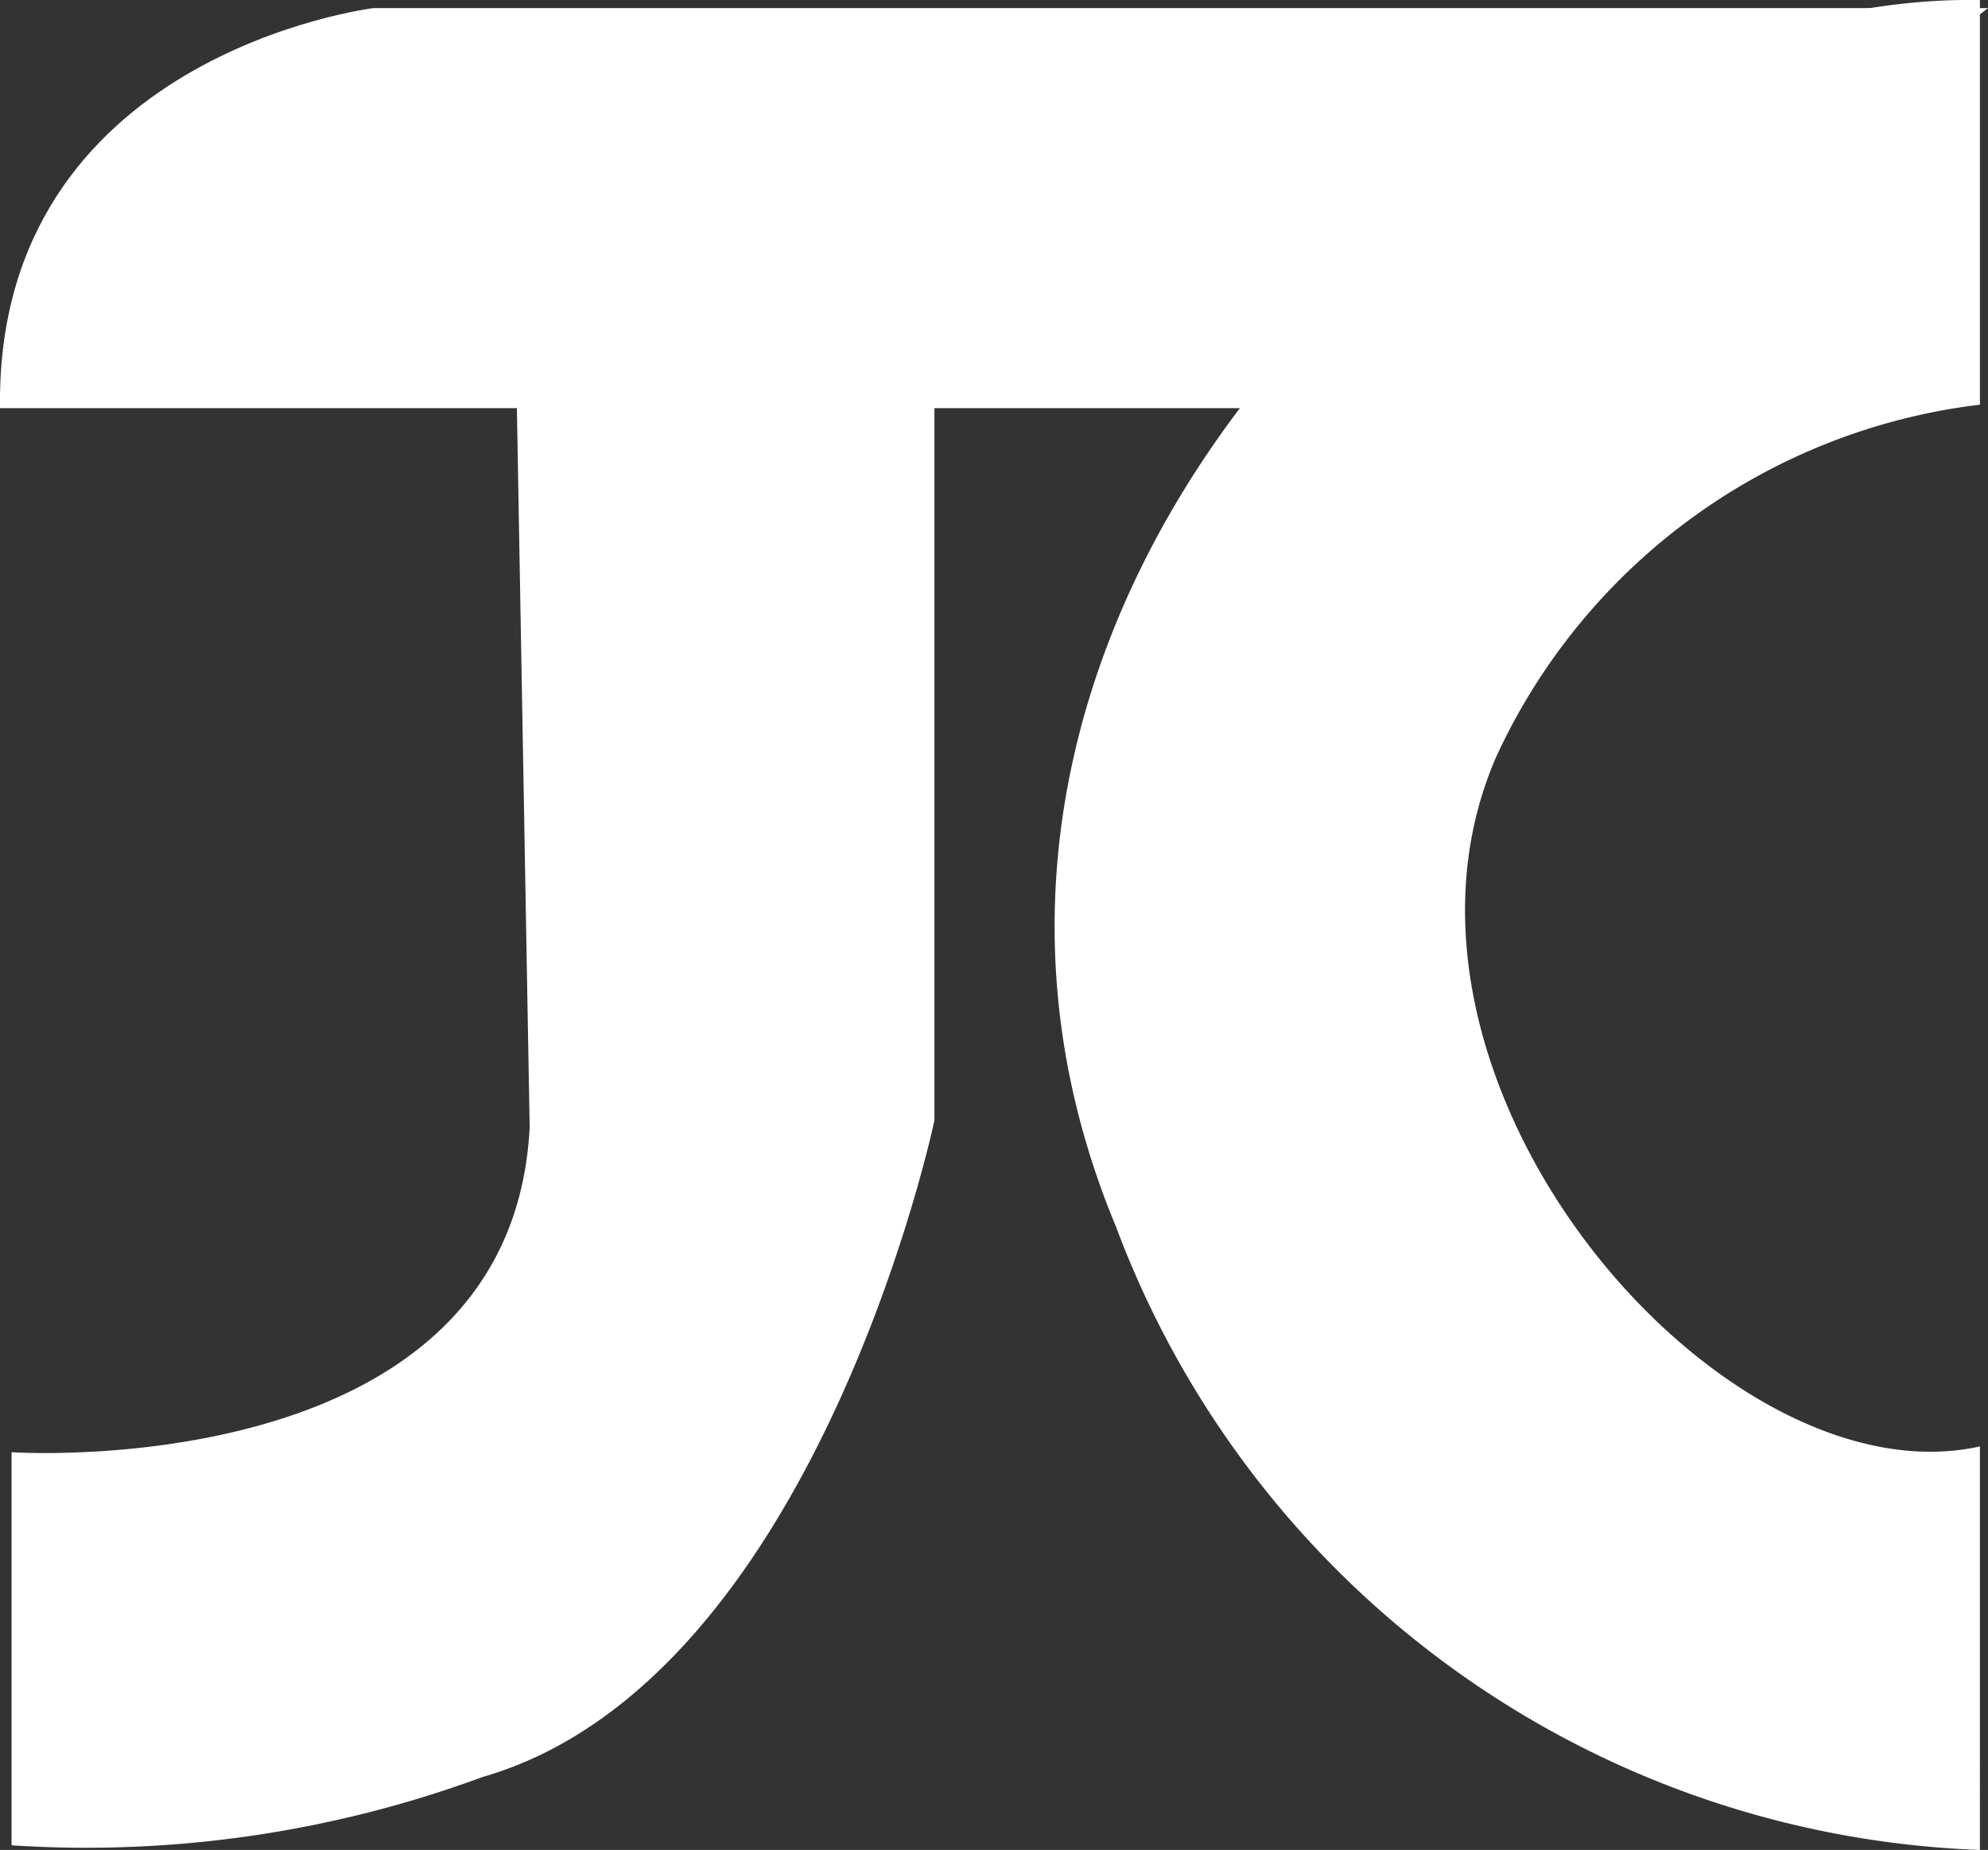 <svg xmlns="http://www.w3.org/2000/svg" width="17.19" height="16" fill="#fff" xmlns:v="https://vecta.io/nano"><rect width="100%" height="100%" fill="#333333" stroke="none"/><path d="M8.08 2.99v6.7s-1.02 4.85-3.91 5.68a9.9 9.9 0 0 1-4.07.59v-3.4s4.32.29 4.48-2.81L4.46 3z"/><path d="M0 3.53h12.75L17.19.07H3.23S-.04.47 0 3.53z"/><path d="M17.12 0v3.5a5.3 5.3 0 0 0-4.18 3.04c-1.22 2.79 1.93 6.47 4.18 5.97V16a8.3 8.3 0 0 1-7.47-5.39C7.36 5.11 12.97-.07 17.12 0z"/></svg>
